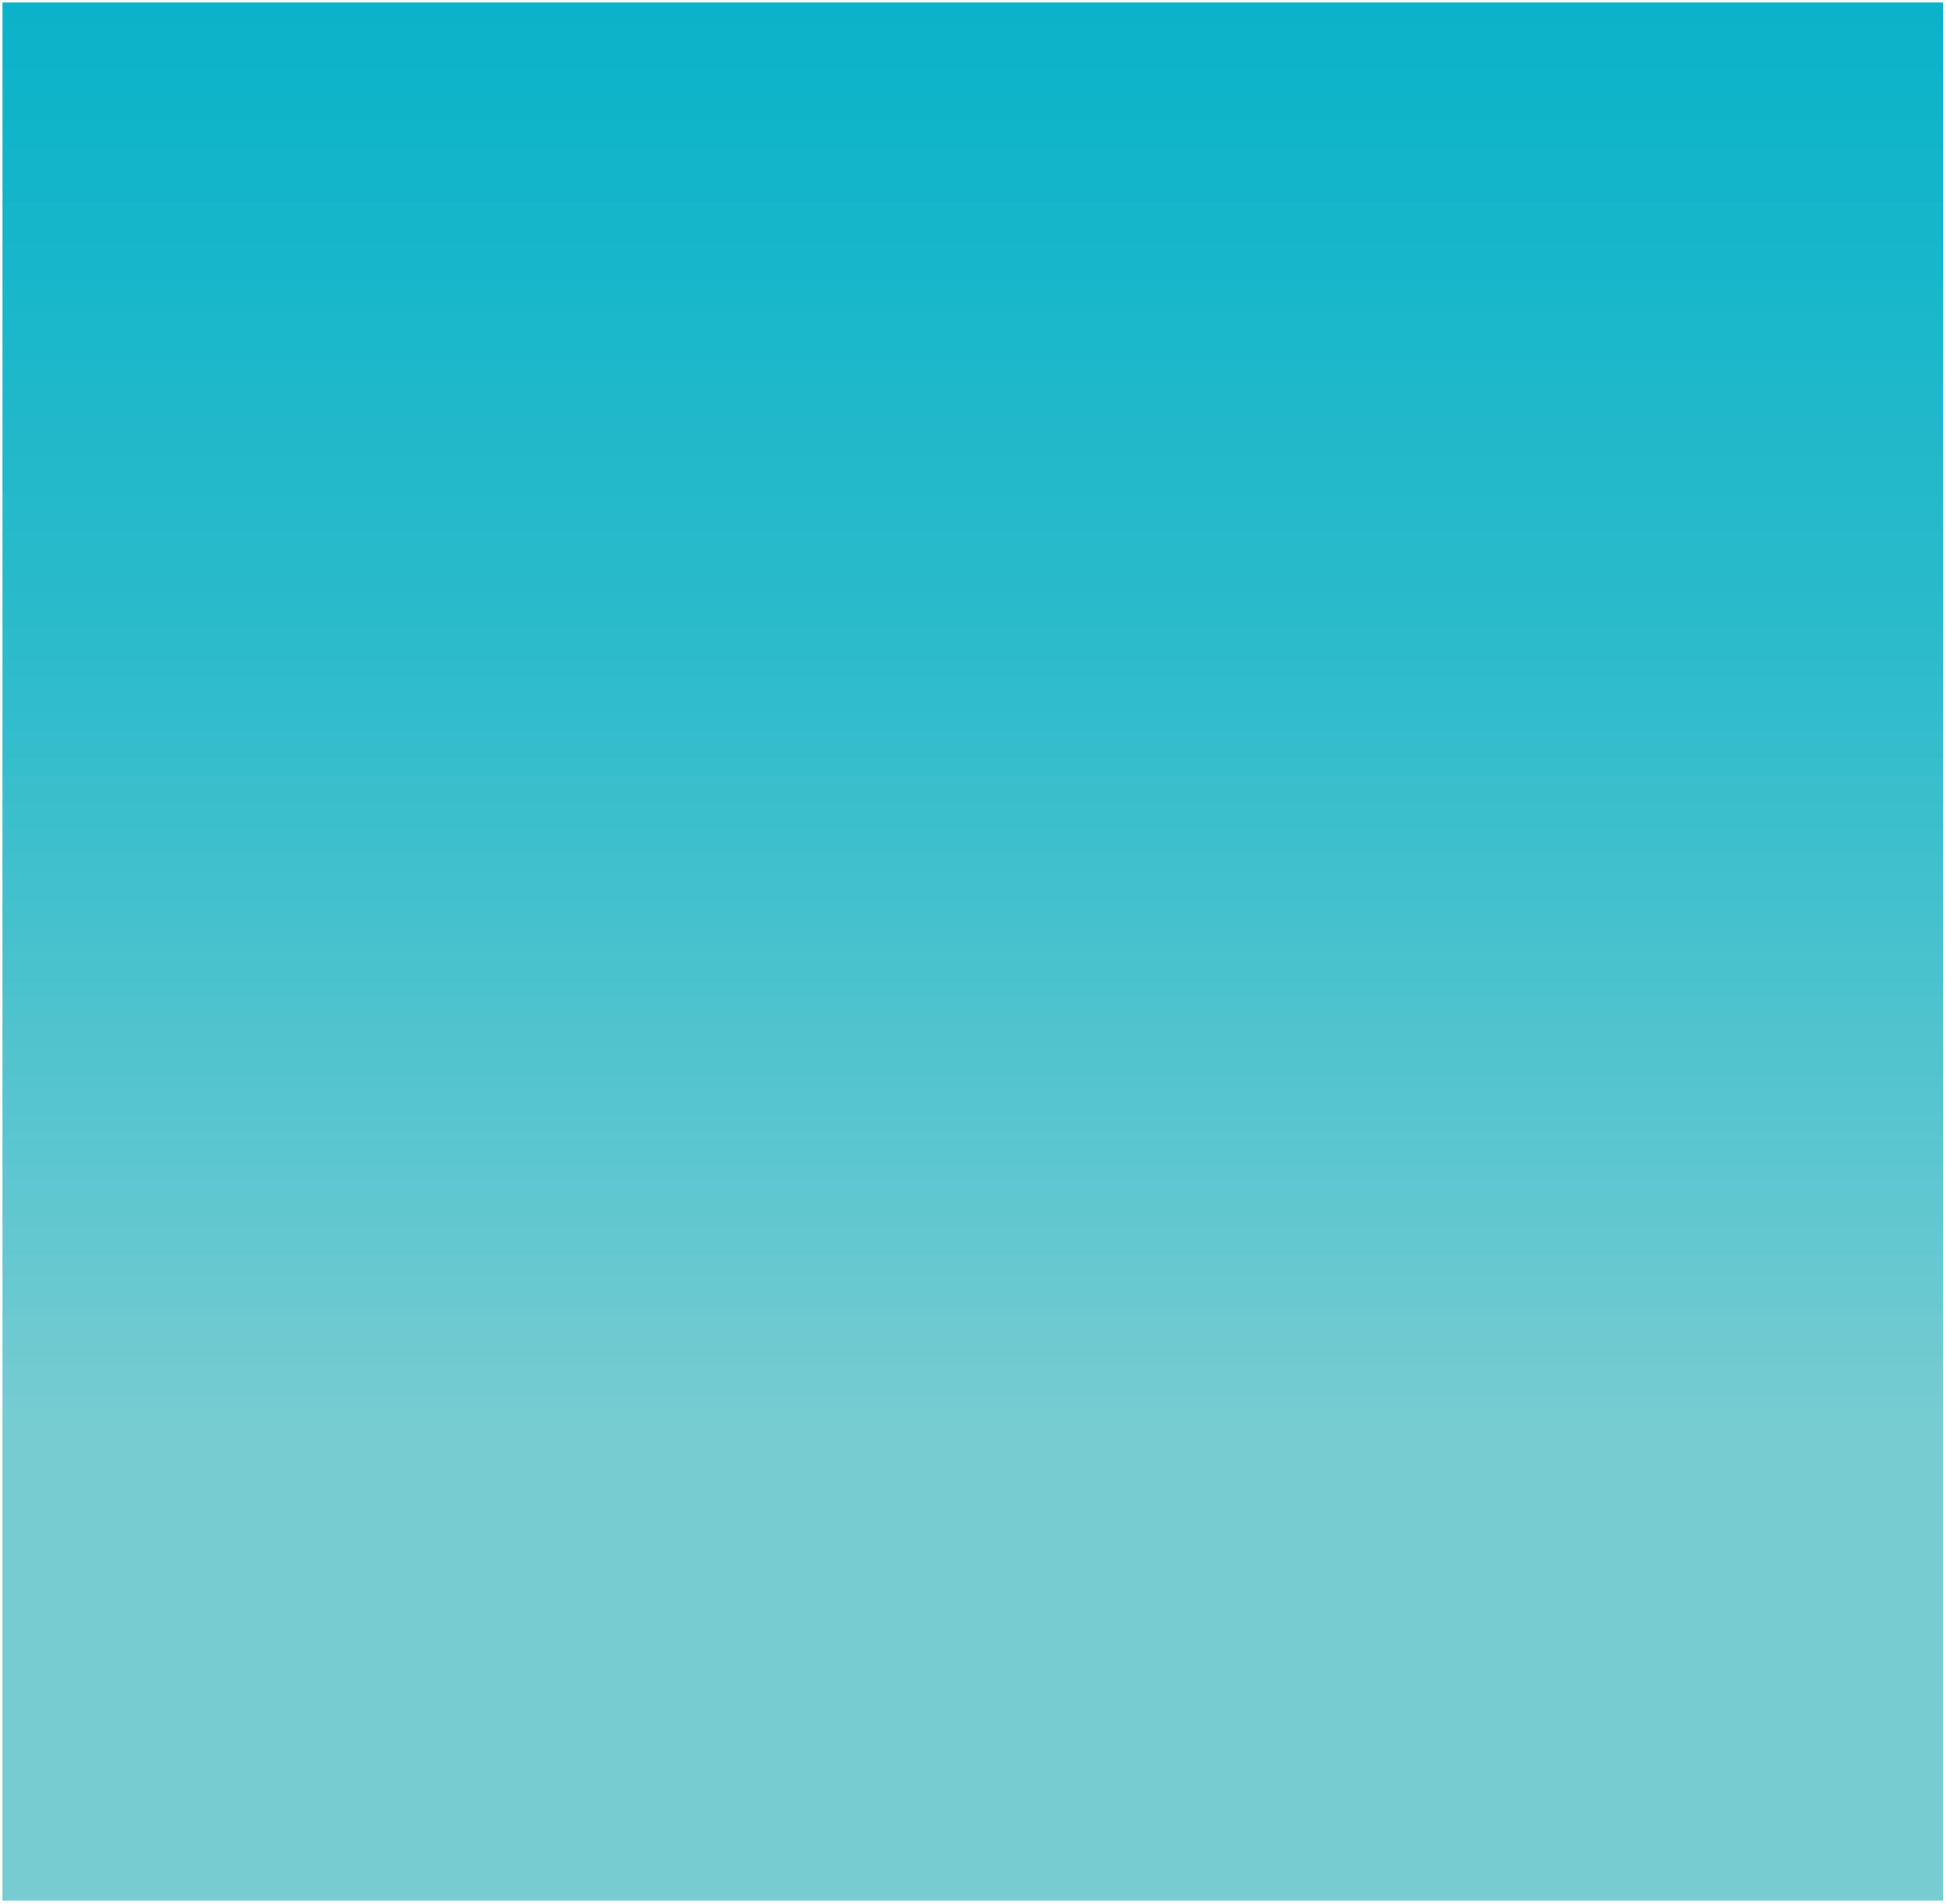 <?xml version="1.0" encoding="utf-8"?>
<!-- Generator: Adobe Illustrator 12.0.0, SVG Export Plug-In . SVG Version: 6.00 Build 51448)  -->
<!DOCTYPE svg PUBLIC "-//W3C//DTD SVG 1.1//EN" "http://www.w3.org/Graphics/SVG/1.1/DTD/svg11.dtd">
<svg  version="1.1" id="Layer_1" xmlns="http://www.w3.org/2000/svg" xmlns:xlink="http://www.w3.org/1999/xlink" width="46" height="45" viewBox="0 0 46 45"
	 overflow="visible" enable-background="new 0 0 46 45" xml:space="preserve">
<linearGradient id="XMLID_4_" gradientUnits="userSpaceOnUse" x1="22.993" y1="44.926" x2="22.993" y2="0.06">
	<stop  offset="0.247" style="stop-color:#77CCD1"/>
	<stop  offset="0.464" style="stop-color:#4EC3CE"/>
	<stop  offset="0.665" style="stop-color:#2BBBCB"/>
	<stop  offset="1" style="stop-color:#0AB3C9"/>
</linearGradient>
<rect x="0.059" y="0.059" fill="url(#XMLID_4_)" width="45.868" height="44.867"/>
</svg>
